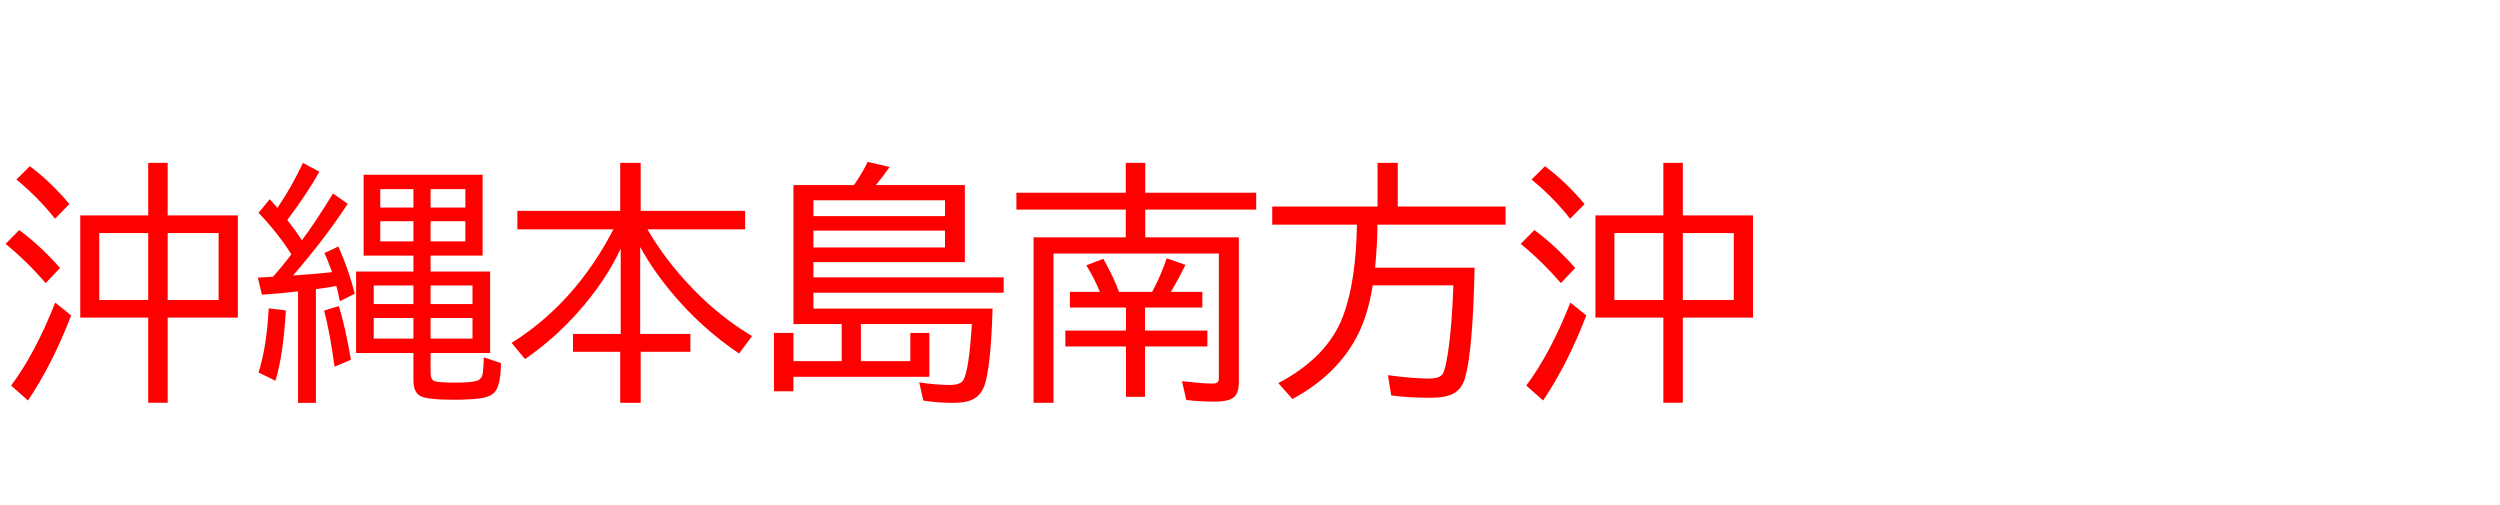 <svg xmlns="http://www.w3.org/2000/svg" id="svg1" version="1.1" height="200" width="990">
  <defs id="defs1"></defs>
  <rect id="rect1" stroke="none" fill="none" height="200" width="990" y="0" x="0"></rect>
  <path aria-label="沖縄本島南方沖" style="font-size:100px;font-family:'BIZ UDPGothic';fill:#ff0000" id="text1" d="M 58.691,85.303 V 64.502 H 66.406 V 85.303 H 94.189 V 125.781 H 66.406 v 33.691 H 58.691 V 125.781 H 31.787 V 85.303 Z M 39.307,92.285 V 118.799 H 58.691 V 92.285 Z M 86.572,118.799 V 92.285 H 66.406 V 118.799 Z M 21.777,86.621 Q 15.234,78.271 6.494,71.094 l 5.322,-5.273 q 8.301,6.201 15.674,14.99 z m -3.662,25.488 Q 10.449,103.271 2.197,96.582 l 5.42,-5.469 Q 16.016,97.314 23.779,106.104 Z M 4.395,152.686 Q 13.916,139.99 21.875,119.824 l 6.299,5.078 q -7.324,19.141 -17.09,33.691 z M 115.381,100.684 Q 109.717,91.895 102.393,84.277 l 4.395,-5.371 q 1.562,1.66 3.076,3.418 l 0.391,-0.586 q 5.273,-7.812 9.717,-17.236 l 6.494,3.516 q -4.883,8.691 -12.695,19.092 3.223,4.102 5.762,8.057 5.225,-6.934 12.354,-18.555 l 5.811,4.102 q -8.984,13.721 -21.68,28.418 0.391,-0.049 0.928,-0.098 7.666,-0.488 14.551,-1.27 -1.807,-4.98 -3.027,-7.568 l 5.518,-2.588 q 4.102,9.131 6.494,18.701 l -5.908,2.979 q -0.732,-3.76 -1.367,-6.006 -5.664,0.928 -8.105,1.221 v 45.02 h -7.08 v -44.141 q -6.152,0.781 -14.307,1.318 l -1.611,-6.787 3.027,-0.146 q 1.318,-0.098 2.979,-0.195 4.297,-4.834 7.275,-8.887 z m 55.127,0.537 v 6.299 h 23.584 v 32.275 h -23.584 v 7.812 q 0,2.783 1.562,3.32 1.562,0.586 8.545,0.586 5.566,0 7.959,-0.635 2.246,-0.586 2.588,-3.076 0.342,-2.441 0.439,-6.299 l 6.787,2.295 q -0.098,8.74 -2.49,11.475 -1.758,1.953 -5.859,2.49 -4.053,0.537 -10.645,0.537 -10.449,0 -13.086,-1.562 -2.588,-1.514 -2.588,-6.152 V 139.795 H 141.016 V 107.52 H 163.721 V 101.221 H 143.994 V 69.189 h 47.119 V 101.221 Z M 163.721,74.902 h -13.135 v 7.275 h 13.135 z m 6.787,0 v 7.275 h 13.77 v -7.275 z m -6.787,12.695 h -13.135 v 8.008 h 13.135 z m 6.787,0 v 8.008 h 13.77 v -8.008 z m -6.787,25.439 h -15.723 v 7.373 h 15.723 z m 6.787,0 v 7.373 h 16.602 v -7.373 z m -6.787,12.891 h -15.723 v 8.154 h 15.723 z m 6.787,0 v 8.154 h 16.602 v -8.154 z m -68.115,21.582 q 3.271,-10.498 4.004,-25.391 l 6.787,0.781 q -0.928,17.334 -4.102,27.881 z m 30.078,-2.295 q -1.709,-12.939 -4.102,-22.217 l 5.811,-1.807 q 2.588,8.252 4.785,21.289 z M 256.396,90.82 q 7.129,12.354 17.969,23.535 10.498,10.938 23.438,18.75 l -5.127,6.885 q -15.137,-10.205 -26.807,-24.268 -7.373,-8.838 -12.354,-17.92 v 34.424 h 19.873 v 7.08 h -19.678 v 20.215 h -8.105 V 139.307 H 226.904 v -7.08 h 18.896 V 98.438 q -6.104,13.135 -17.236,25.537 -9.082,10.205 -20.654,18.213 l -5.322,-6.396 q 25.146,-15.723 40.332,-44.971 h -38.037 v -7.324 h 40.723 V 64.502 h 8.105 v 18.994 h 41.357 v 7.324 z m 111.621,58.398 h -53.809 v 5.713 h -7.715 v -23.096 h 7.715 v 11.182 h 19.092 v -14.697 h -19.092 V 73.291 h 23.975 q 3.369,-4.932 5.42,-9.18 l 8.691,2.002 q -2.393,3.516 -5.469,7.178 h 35.254 v 30.518 h -59.961 v 6.006 h 75.342 v 6.104 h -75.342 v 6.299 h 70.947 q -0.732,23.877 -3.32,30.713 -1.562,4.199 -5.518,5.664 -2.588,0.928 -6.836,0.928 -6.152,0 -11.768,-0.879 l -1.611,-7.227 q 6.738,1.025 12.109,1.025 4.248,0 5.371,-1.953 2.246,-3.906 3.369,-22.168 h -43.945 v 14.697 h 19.58 v -11.182 h 7.52 z M 322.119,79.297 v 6.299 h 52.1 v -6.299 z m 0,12.012 v 6.689 h 52.1 v -6.689 z m 131.396,2.686 h 37.061 v 57.324 q 0,3.906 -1.611,5.664 -1.904,2.051 -8.008,2.051 -5.762,0 -11.182,-0.635 l -1.709,-7.422 q 8.887,0.928 12.061,0.928 1.855,0 2.295,-0.879 0.244,-0.537 0.244,-1.611 V 100.391 H 417.188 v 59.131 h -7.91 V 93.994 h 36.523 V 83.008 h -43.311 v -6.689 h 43.311 V 64.502 h 7.715 v 11.816 h 43.945 v 6.689 h -43.945 z m -7.617,27.783 h -22.217 v -6.201 h 11.865 q -2.148,-5.322 -5.371,-10.498 l 6.738,-2.588 q 4.053,7.129 6.201,13.086 H 456.25 q 3.32,-6.055 5.762,-13.281 l 7.422,2.588 q -2.393,4.98 -5.322,9.961 l -0.391,0.732 h 12.402 v 6.201 h -22.705 v 9.131 H 478.125 v 6.299 h -24.707 v 19.922 h -7.52 V 137.207 H 421.875 v -6.299 h 24.023 z m 99.561,-32.812 q 0,7.324 -0.928,17.041 h 39.404 q -0.684,32.91 -3.76,43.604 -1.27,4.492 -4.834,6.348 -3.027,1.562 -9.082,1.562 -8.398,0 -15.332,-0.928 l -1.318,-8.008 q 10.156,1.318 16.309,1.318 4.053,0 5.322,-1.709 1.074,-1.465 2.148,-8.496 1.562,-9.961 2.148,-26.709 h -31.934 q -1.807,11.377 -5.762,19.287 -7.91,15.918 -26.025,25.732 l -5.615,-6.299 q 19.385,-10.156 25.586,-26.367 5.176,-13.574 5.566,-36.377 h -33.545 v -7.178 h 41.699 V 64.502 h 8.008 v 17.285 h 42.676 v 7.178 z m 113.232,-3.662 V 64.502 h 7.715 v 20.801 h 27.783 v 40.479 h -27.783 v 33.691 h -7.715 v -33.691 h -26.904 V 85.303 Z m -19.385,6.982 v 26.514 h 19.385 V 92.285 Z m 47.266,26.514 V 92.285 H 666.406 V 118.799 Z M 621.777,86.621 q -6.543,-8.35 -15.283,-15.527 l 5.322,-5.273 q 8.301,6.201 15.674,14.99 z m -3.662,25.488 q -7.666,-8.838 -15.918,-15.527 l 5.42,-5.469 q 8.398,6.201 16.162,14.99 z m -13.721,40.576 q 9.521,-12.695 17.48,-32.861 l 6.299,5.078 q -7.324,19.141 -17.09,33.691 z"></path>
</svg>
